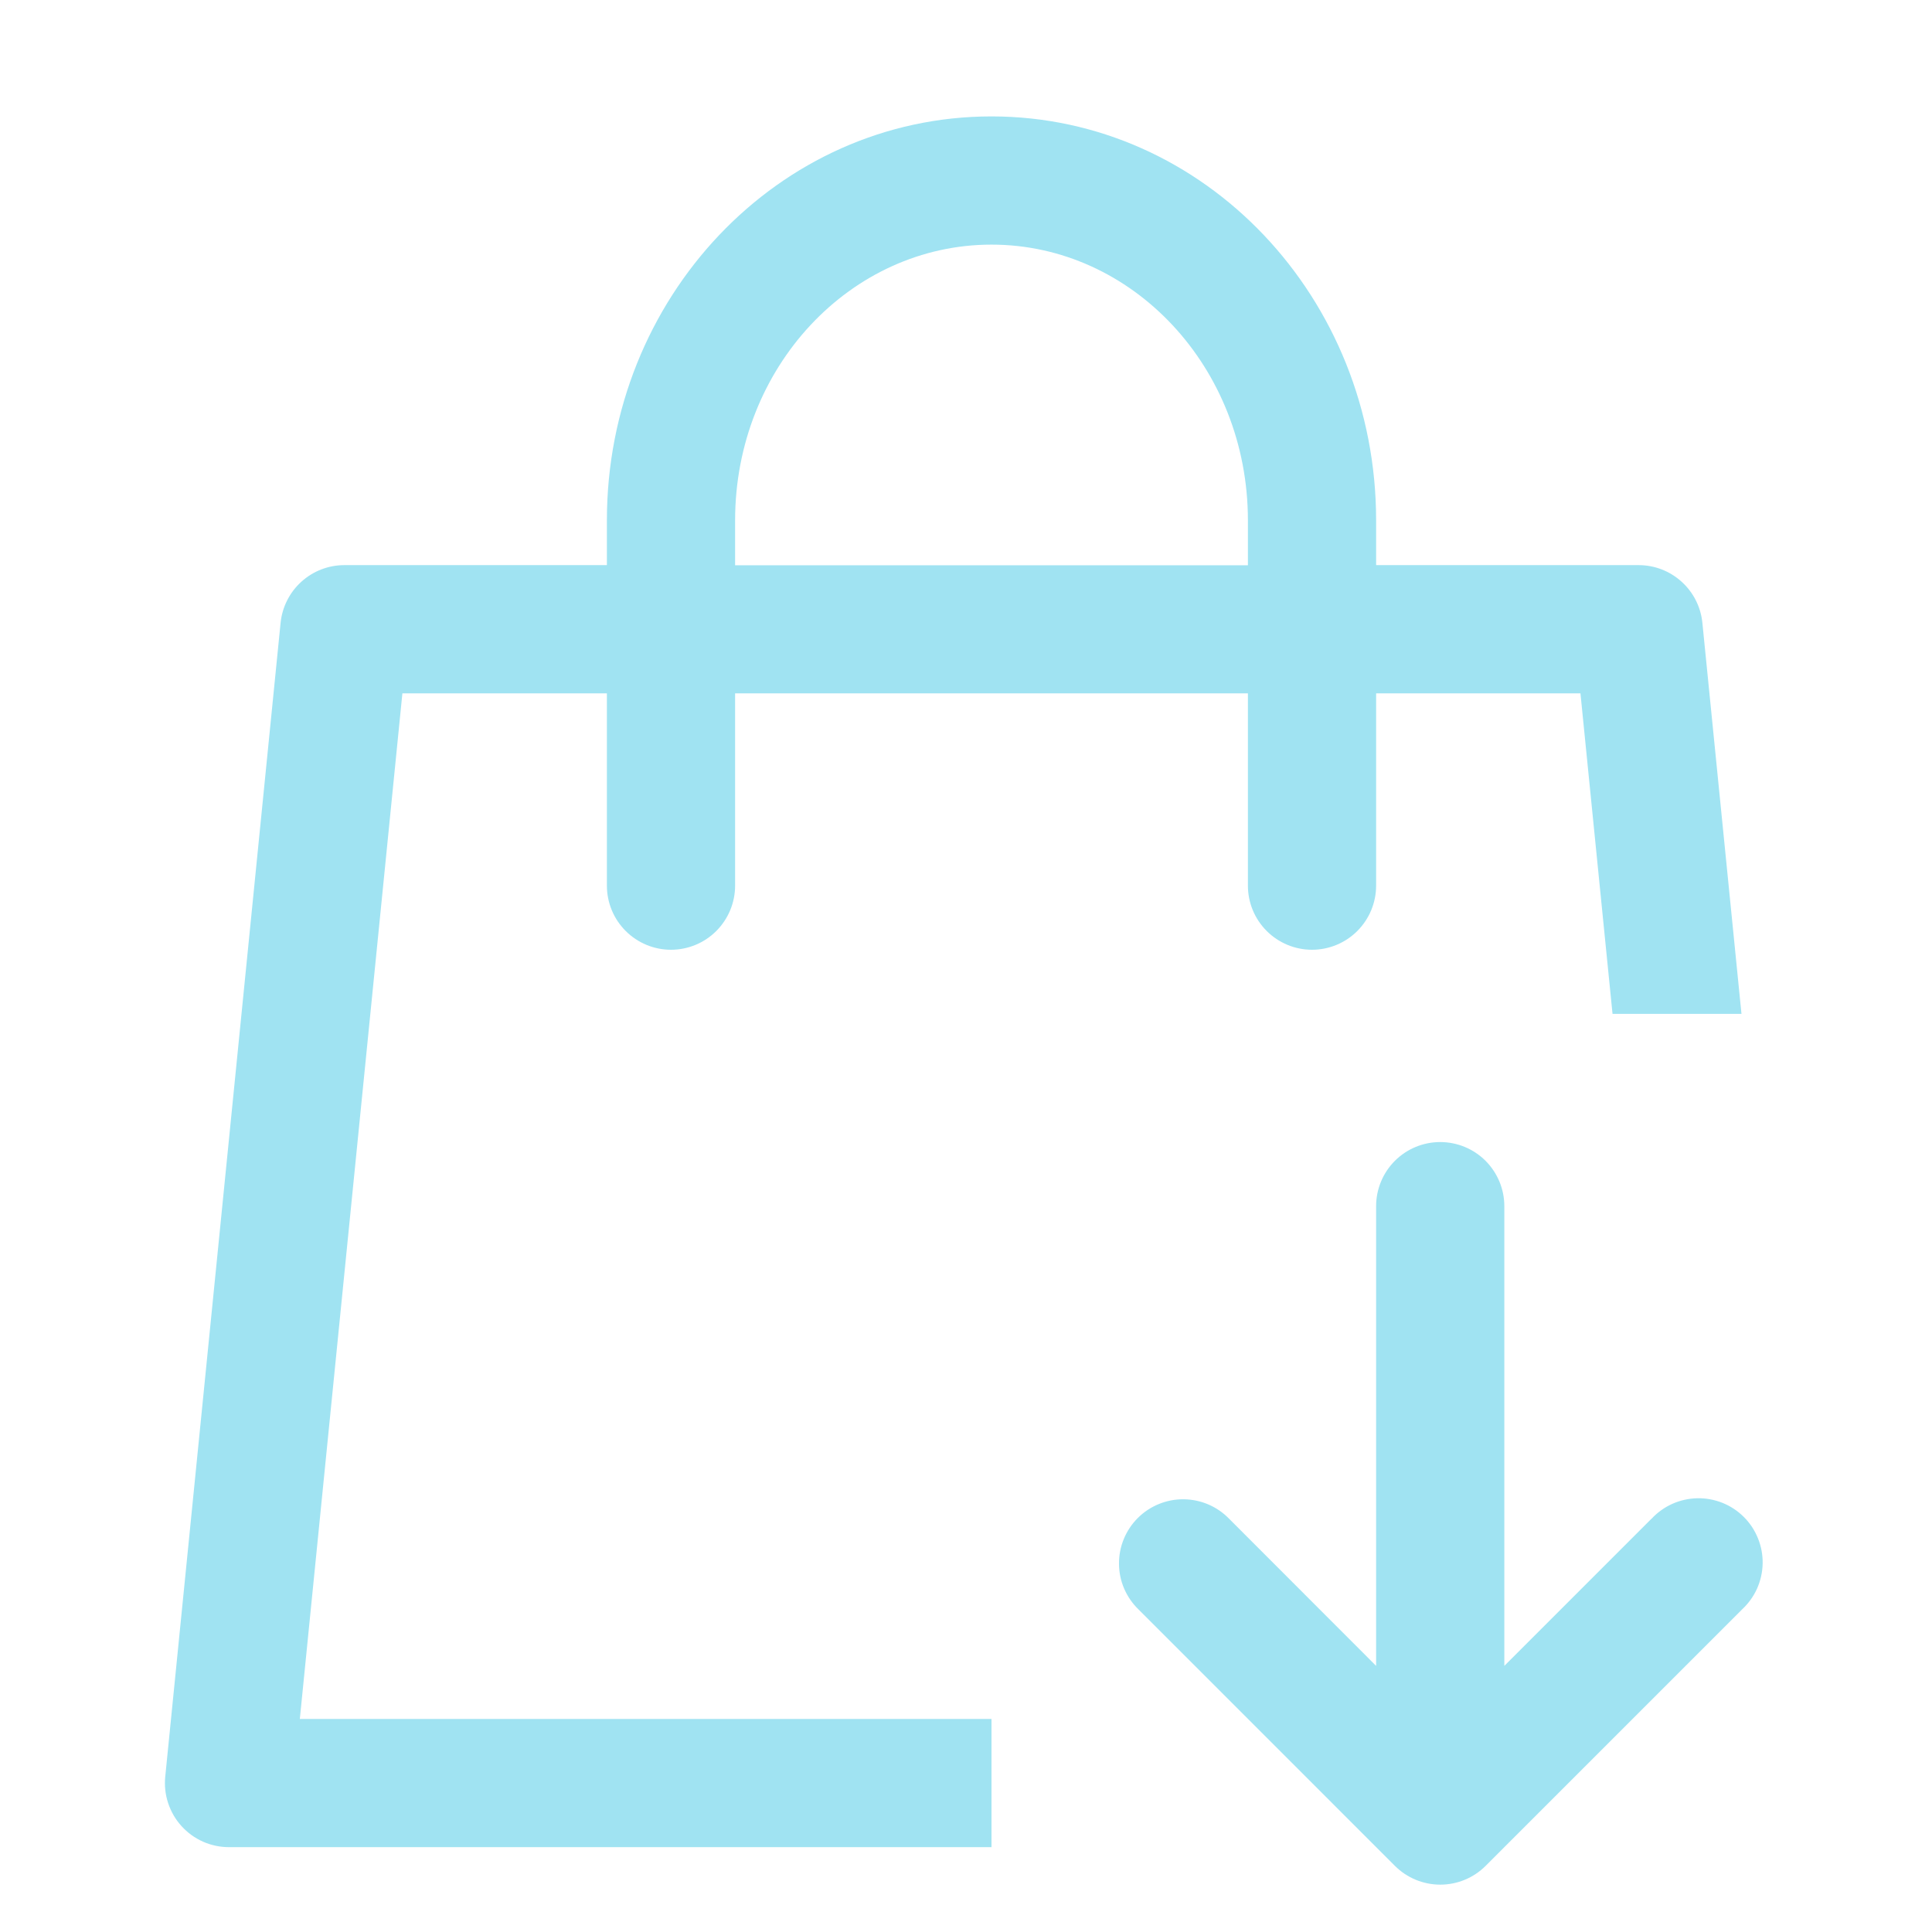 <svg width="35" height="35" viewBox="0 0 47 47" fill="none" xmlns="http://www.w3.org/2000/svg">
<g style="mix-blend-mode:darken">
<rect x="0.172" y="0.917" width="46.063" height="46.063" fill=""/>
</g>
<path d="M33.477 13.748H39.864C40.251 13.748 40.623 13.892 40.909 14.152C41.196 14.411 41.376 14.767 41.414 15.152L42.365 24.664H39.228L38.448 16.867H33.477V21.545C33.477 21.959 33.312 22.355 33.02 22.648C32.728 22.94 32.331 23.105 31.917 23.105C31.504 23.105 31.107 22.94 30.815 22.648C30.522 22.355 30.358 21.959 30.358 21.545V16.867H17.883V21.545C17.883 21.959 17.718 22.355 17.426 22.648C17.134 22.94 16.737 23.105 16.323 23.105C15.91 23.105 15.513 22.94 15.221 22.648C14.928 22.355 14.764 21.959 14.764 21.545V16.867H9.789L7.294 41.817H24.12V44.936H5.57C5.352 44.936 5.136 44.89 4.937 44.802C4.738 44.713 4.56 44.584 4.414 44.422C4.268 44.261 4.158 44.07 4.09 43.863C4.022 43.657 3.998 43.438 4.02 43.221L6.826 15.152C6.865 14.767 7.045 14.411 7.331 14.152C7.618 13.892 7.99 13.748 8.377 13.748H14.764V12.66C14.764 7.252 18.931 2.832 24.12 2.832C29.31 2.832 33.477 7.252 33.477 12.66V13.751V13.748ZM30.358 13.748V12.66C30.358 8.936 27.545 5.951 24.12 5.951C20.696 5.951 17.883 8.936 17.883 12.66V13.751H30.358V13.748ZM40.173 36.952C40.315 36.797 40.487 36.673 40.679 36.586C40.87 36.5 41.078 36.453 41.288 36.448C41.498 36.444 41.707 36.482 41.902 36.56C42.097 36.638 42.274 36.755 42.423 36.904C42.572 37.052 42.689 37.23 42.767 37.425C42.846 37.62 42.884 37.828 42.88 38.038C42.876 38.249 42.829 38.456 42.743 38.648C42.657 38.839 42.532 39.011 42.378 39.154L36.14 45.392C35.848 45.684 35.451 45.848 35.038 45.848C34.624 45.848 34.228 45.684 33.935 45.392L27.698 39.154C27.549 39.01 27.43 38.838 27.348 38.648C27.266 38.458 27.223 38.253 27.222 38.046C27.22 37.839 27.259 37.633 27.338 37.442C27.416 37.25 27.532 37.076 27.678 36.93C27.825 36.783 27.999 36.667 28.191 36.589C28.382 36.511 28.587 36.471 28.794 36.473C29.002 36.475 29.206 36.518 29.396 36.599C29.587 36.681 29.759 36.8 29.903 36.949L33.477 40.526V29.342C33.477 28.929 33.641 28.532 33.934 28.239C34.226 27.947 34.623 27.783 35.036 27.783C35.45 27.783 35.846 27.947 36.139 28.239C36.431 28.532 36.596 28.929 36.596 29.342V40.526L40.173 36.949V36.952Z" fill="#A0E3F2"/>
</svg>
